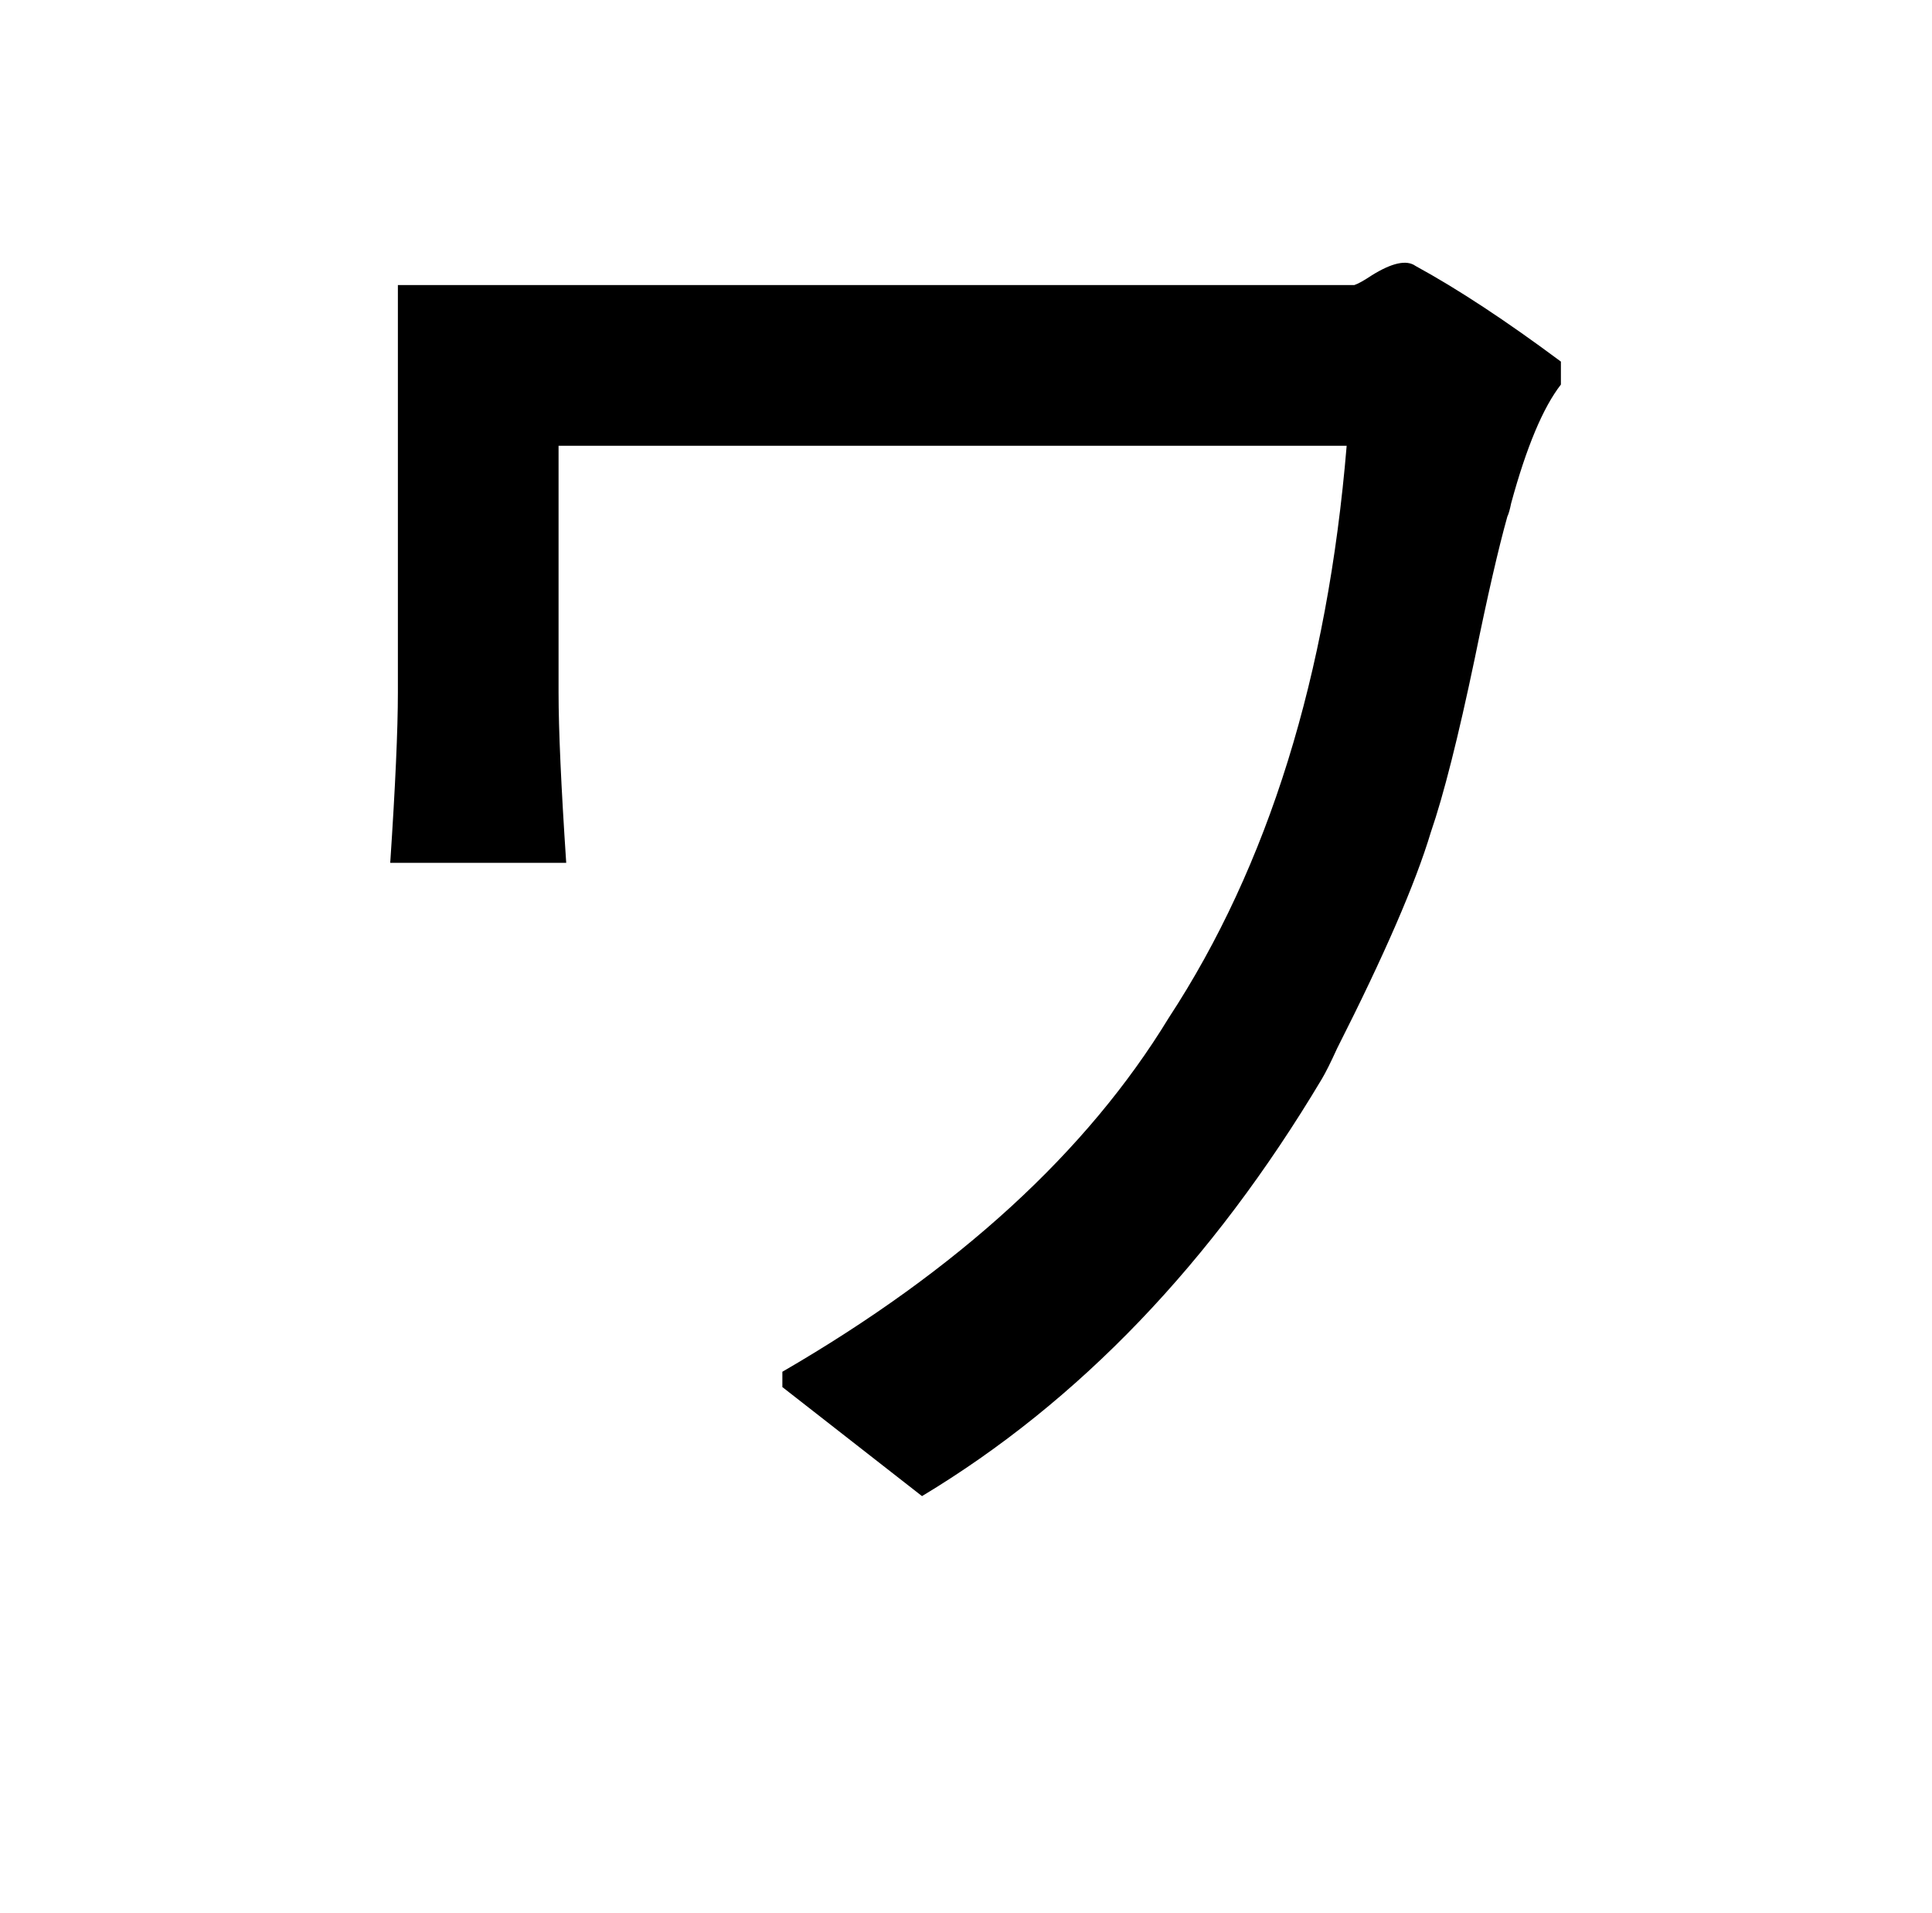 <?xml version="1.0" standalone="no"?>
<!DOCTYPE svg PUBLIC "-//W3C//DTD SVG 1.1//EN" "http://www.w3.org/Graphics/SVG/1.1/DTD/svg11.dtd" >
<svg xmlns="http://www.w3.org/2000/svg" xmlns:xlink="http://www.w3.org/1999/xlink" version="1.1" viewBox="-10 0 1010 1000">
   <path fill="currentColor"
d="M198 149h500q3 -1 9 -5q16 -10 23 -5q33 18 76 50v12q-14 18 -26 62q-1 5 -2 7q-7 25 -17 74q-13 62 -23 91q-12 40 -49 113q-5 11 -8 16q-86 144 -209 218l-73 -57v-8q138 -80 202 -185q78 -119 93 -299h-412v129q0 29 4 89h-92q4 -60 4 -89v-213z" />
</svg>
